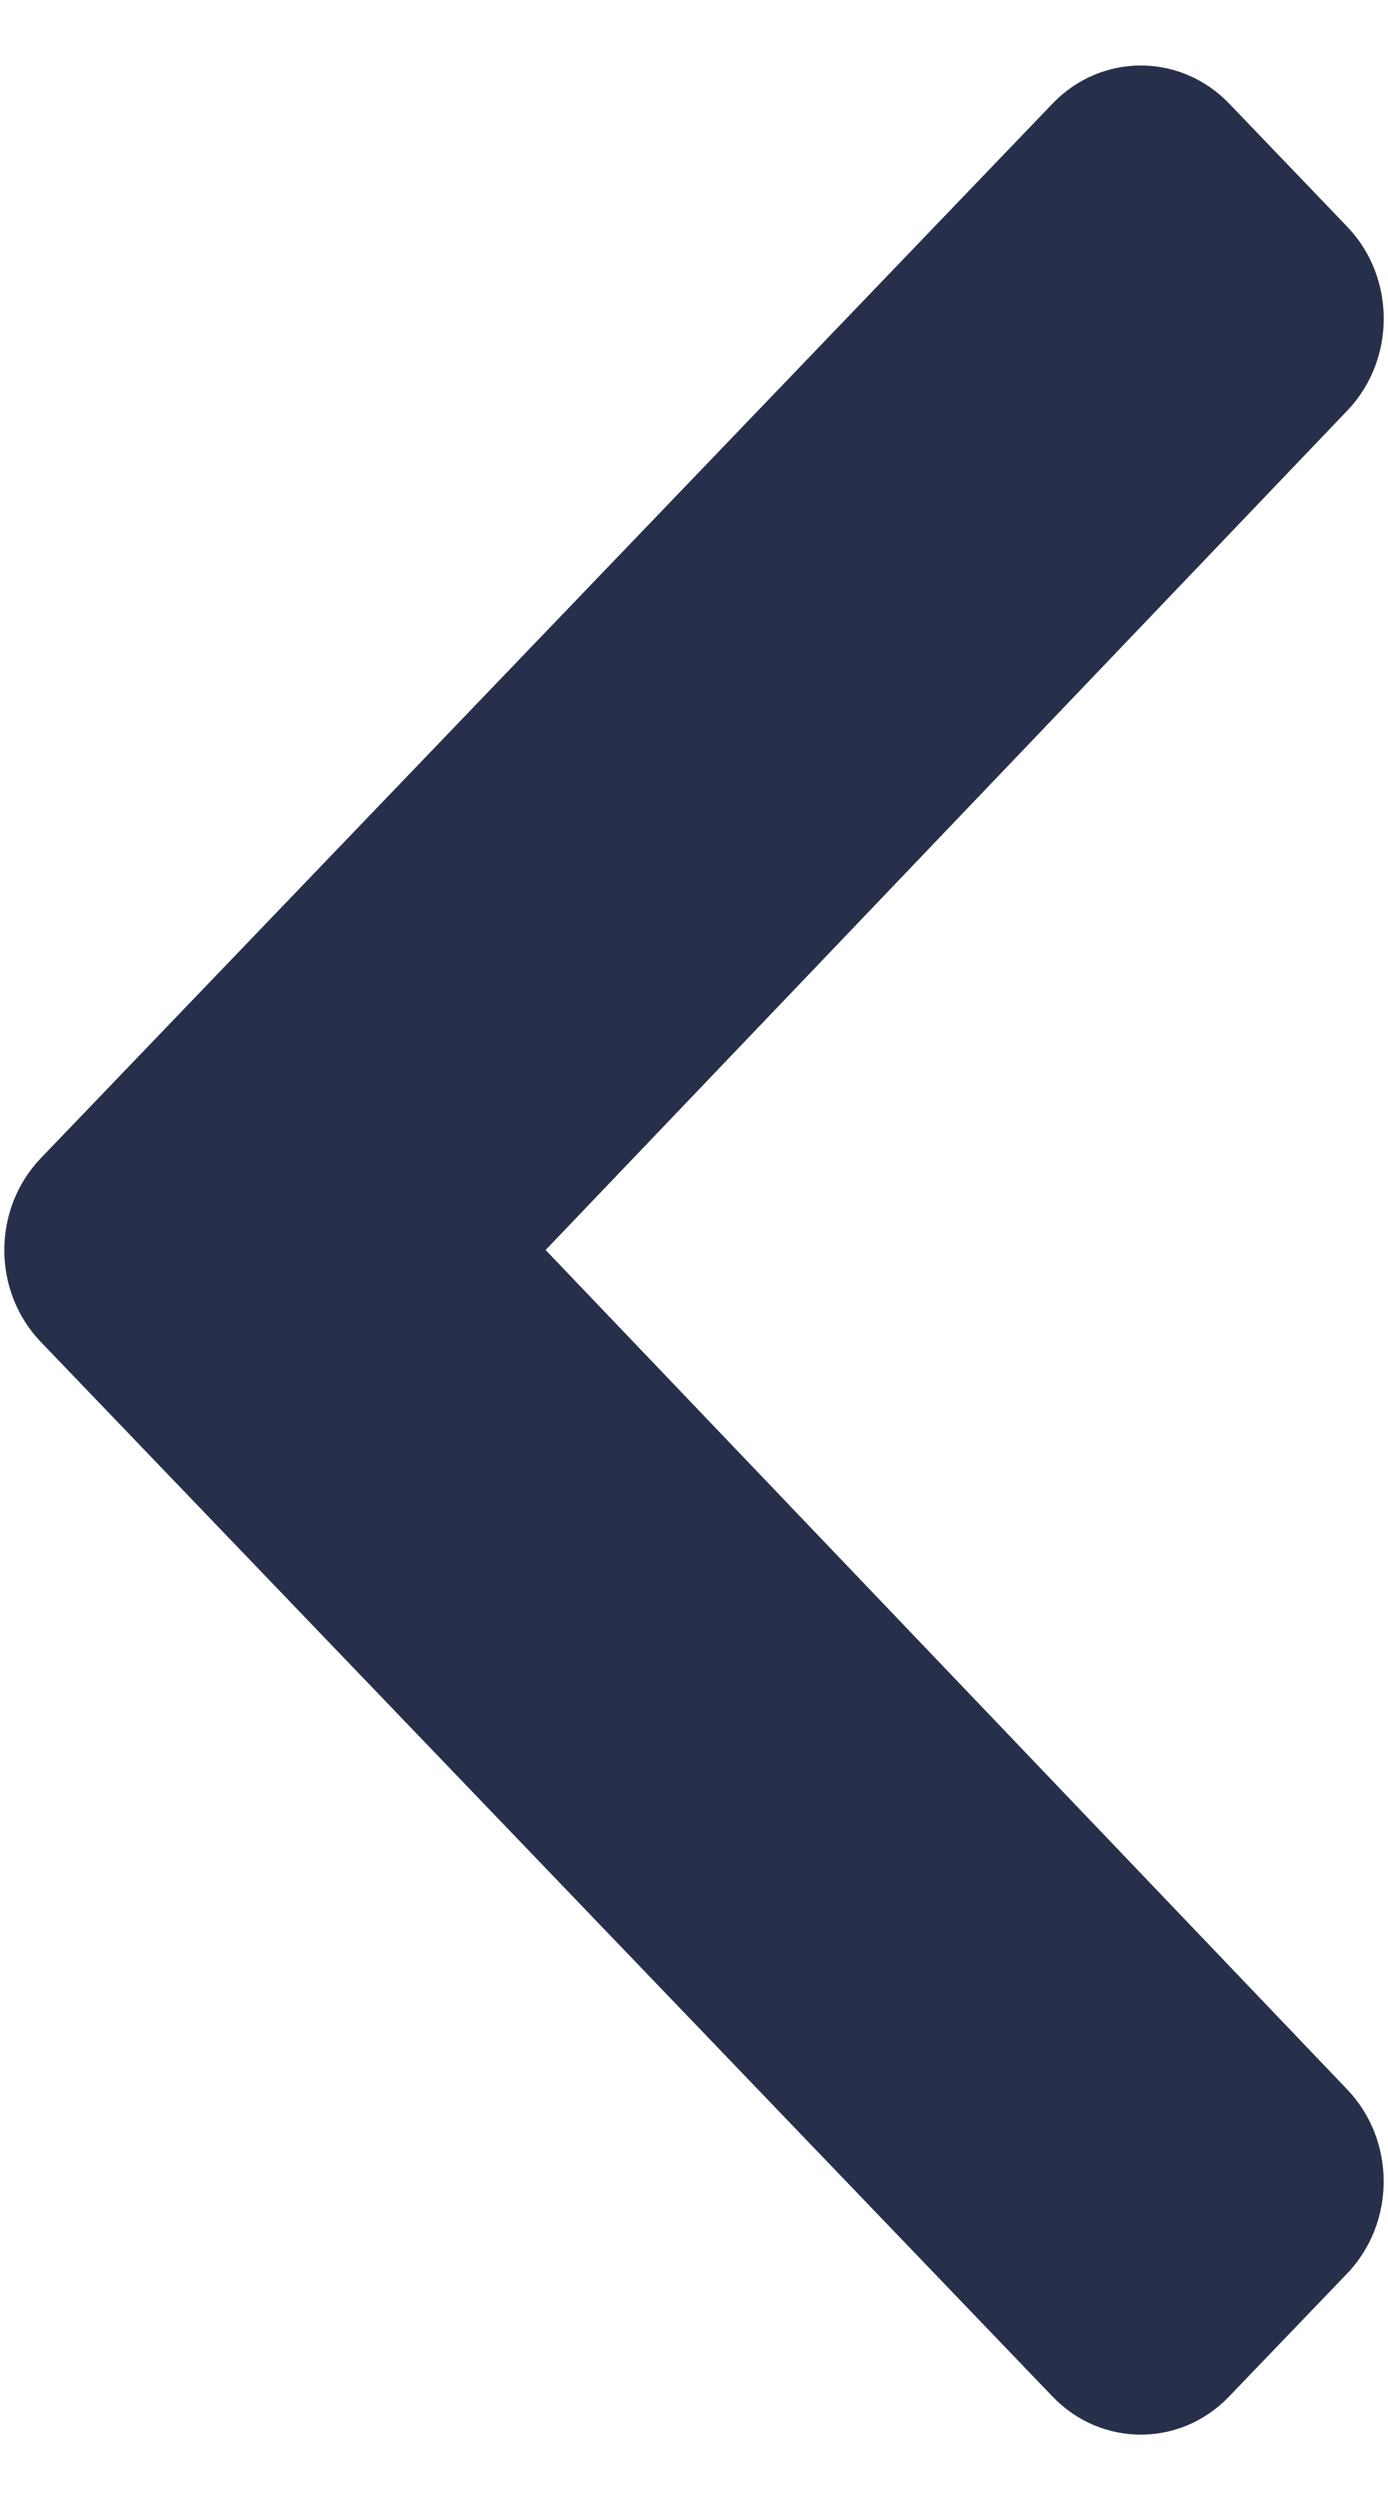 <svg width="10" height="18" viewBox="0 0 10 18" fill="none" xmlns="http://www.w3.org/2000/svg">
<path d="M0.295 8.338L7.583 0.746C7.934 0.38 8.504 0.38 8.856 0.746L9.706 1.632C10.057 1.997 10.057 2.59 9.707 2.956L3.931 9L9.707 15.045C10.057 15.412 10.056 16.004 9.705 16.37L8.855 17.255C8.504 17.621 7.934 17.621 7.583 17.255L0.295 9.663C-0.057 9.297 -0.057 8.704 0.295 8.338Z" fill="#282F4A"/>
</svg>
